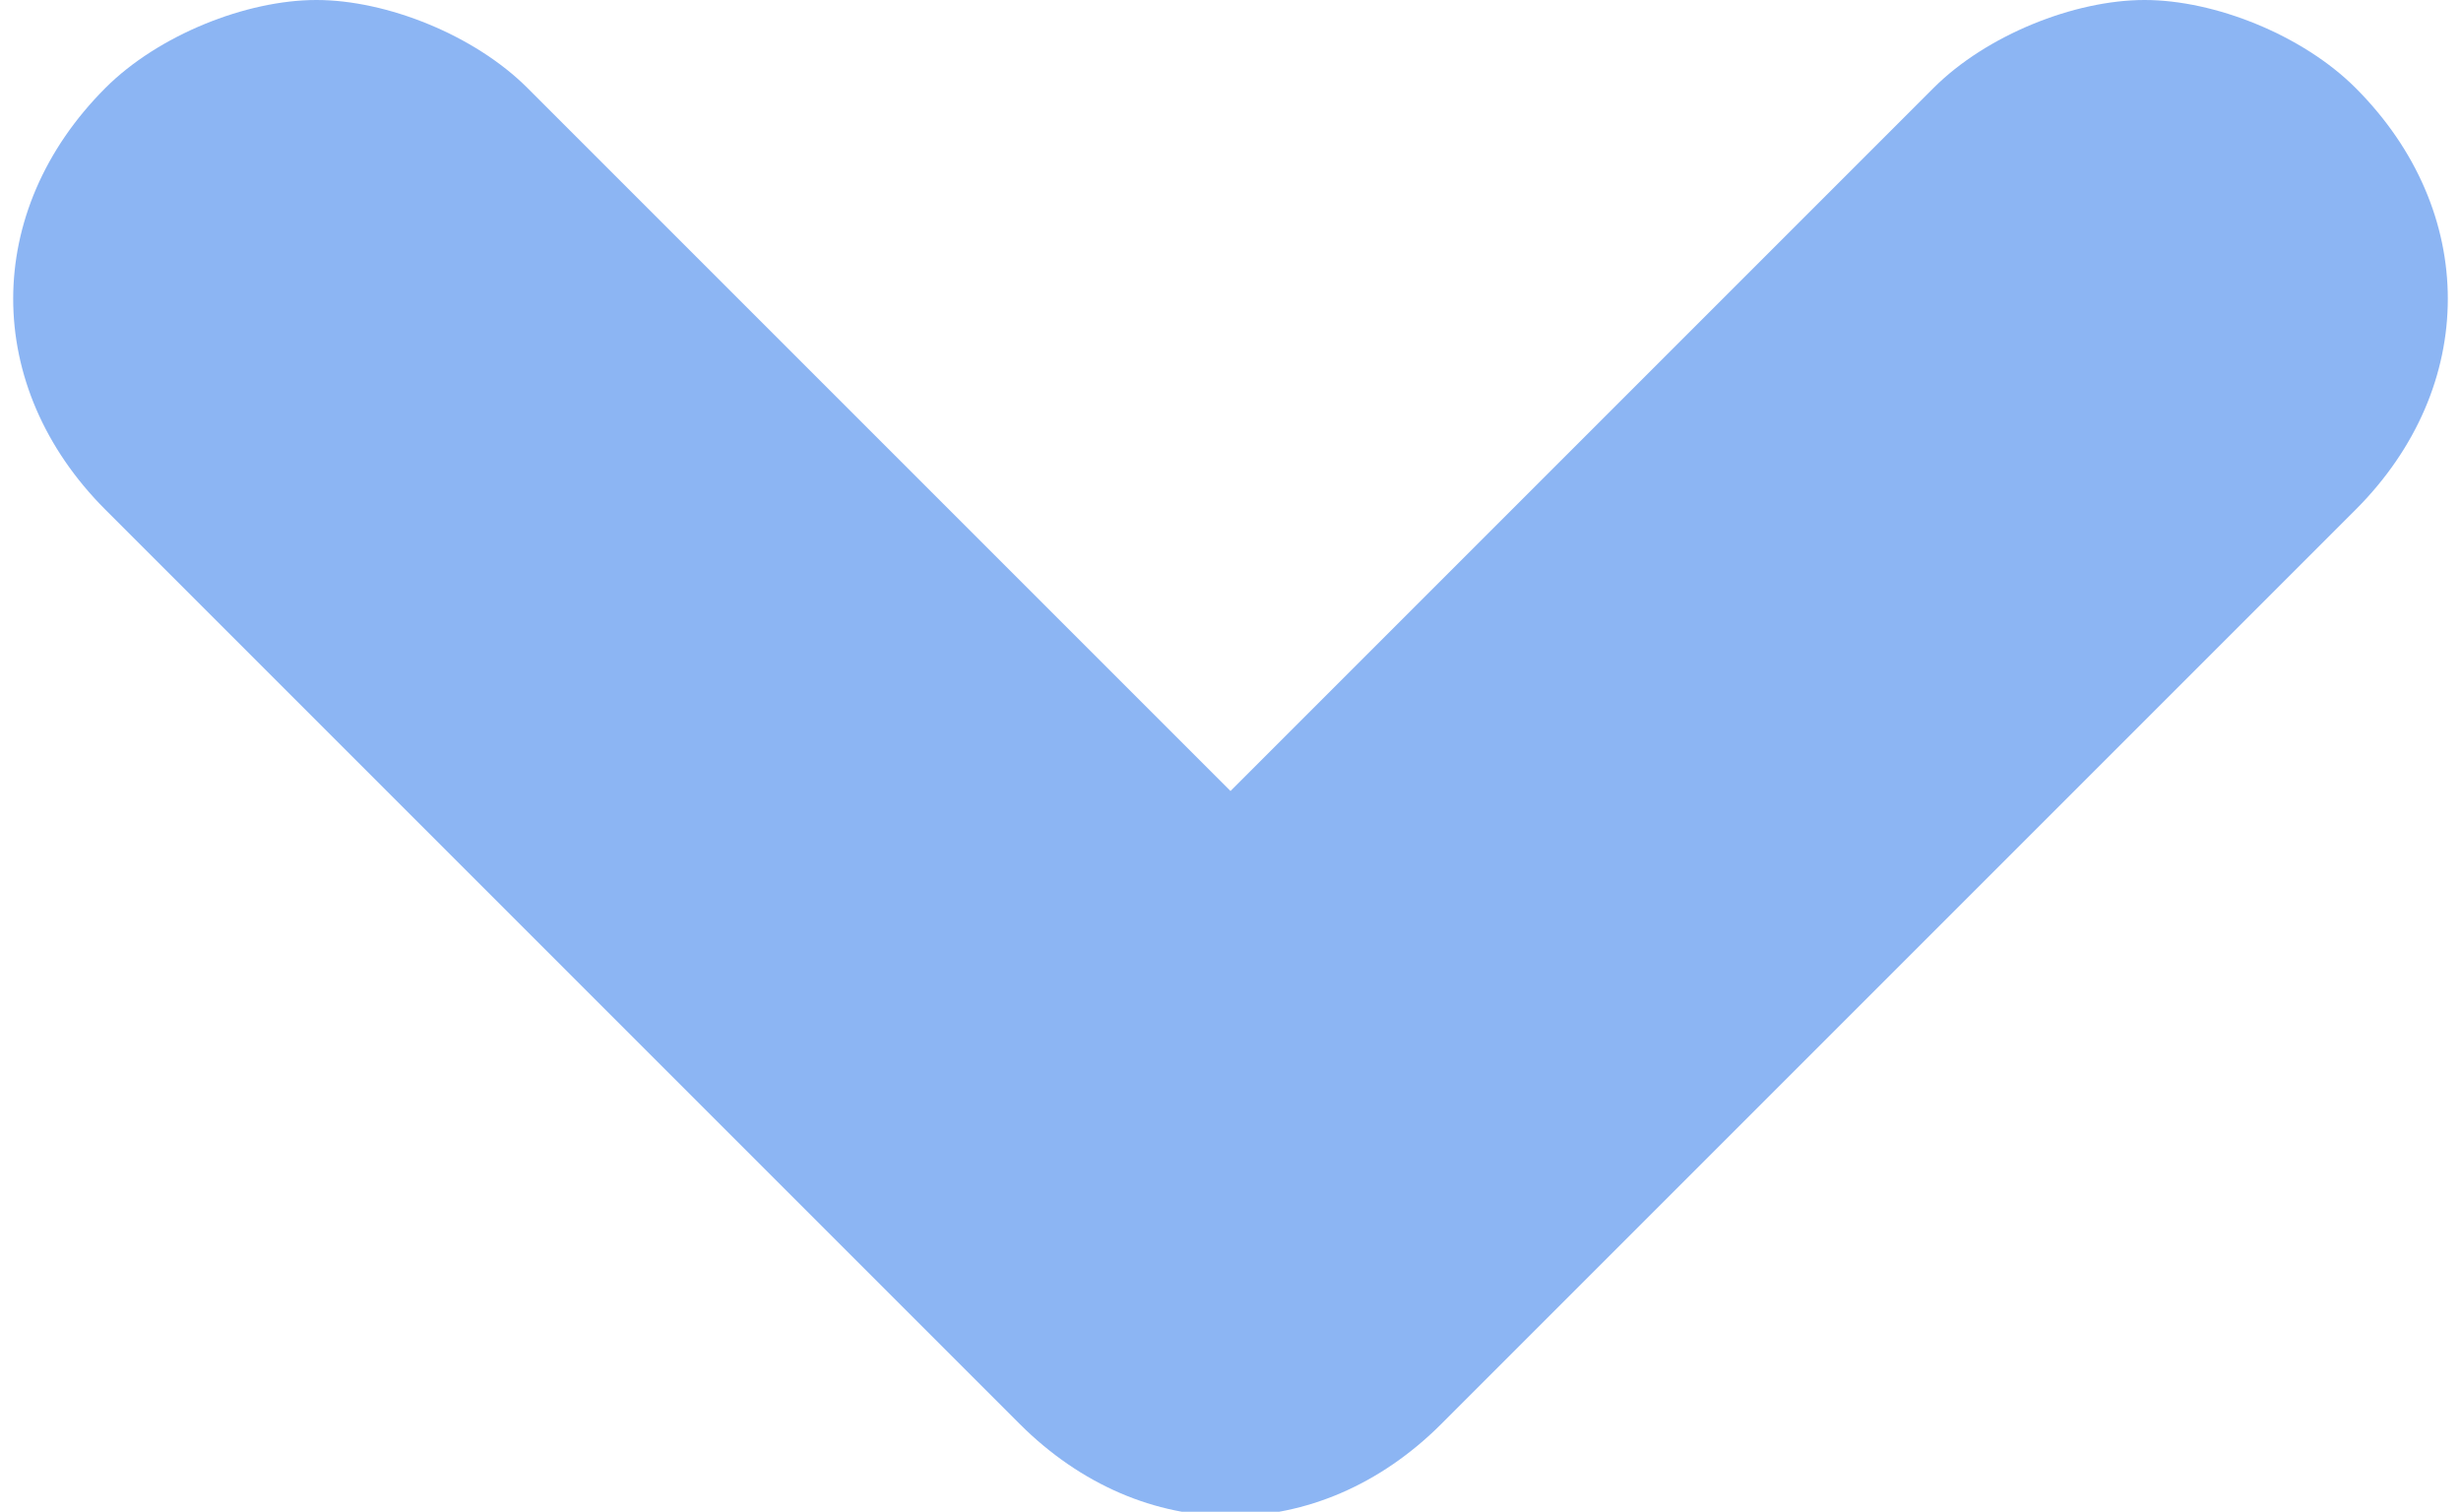 <?xml version="1.0" encoding="utf-8"?>
<!-- Generator: Adobe Illustrator 21.0.0, SVG Export Plug-In . SVG Version: 6.00 Build 0)  -->
<svg version="1.1" id="Layer_1" xmlns="http://www.w3.org/2000/svg" xmlns:xlink="http://www.w3.org/1999/xlink" x="0px" y="0px"
	 viewBox="0 0 14 8.6" style="enable-background:new 0 0 14 8.6;" xml:space="preserve">
<style type="text/css">
	.st0{fill:#8CB5F3;}
</style>
<path id="backToTopIcon" class="st0" d="M0.6,0.5C0.9,0.2,1.4,0,1.8,0S2.7,0.2,3,0.5l4,4l4-4C11.3,0.2,11.8,0,12.2,0
	s0.9,0.2,1.2,0.5c0.7,0.7,0.7,1.7,0,2.4L8.2,8.1c-0.7,0.7-1.7,0.7-2.4,0L0.6,2.9C-0.1,2.2-0.1,1.2,0.6,0.5z"/>
</svg>
